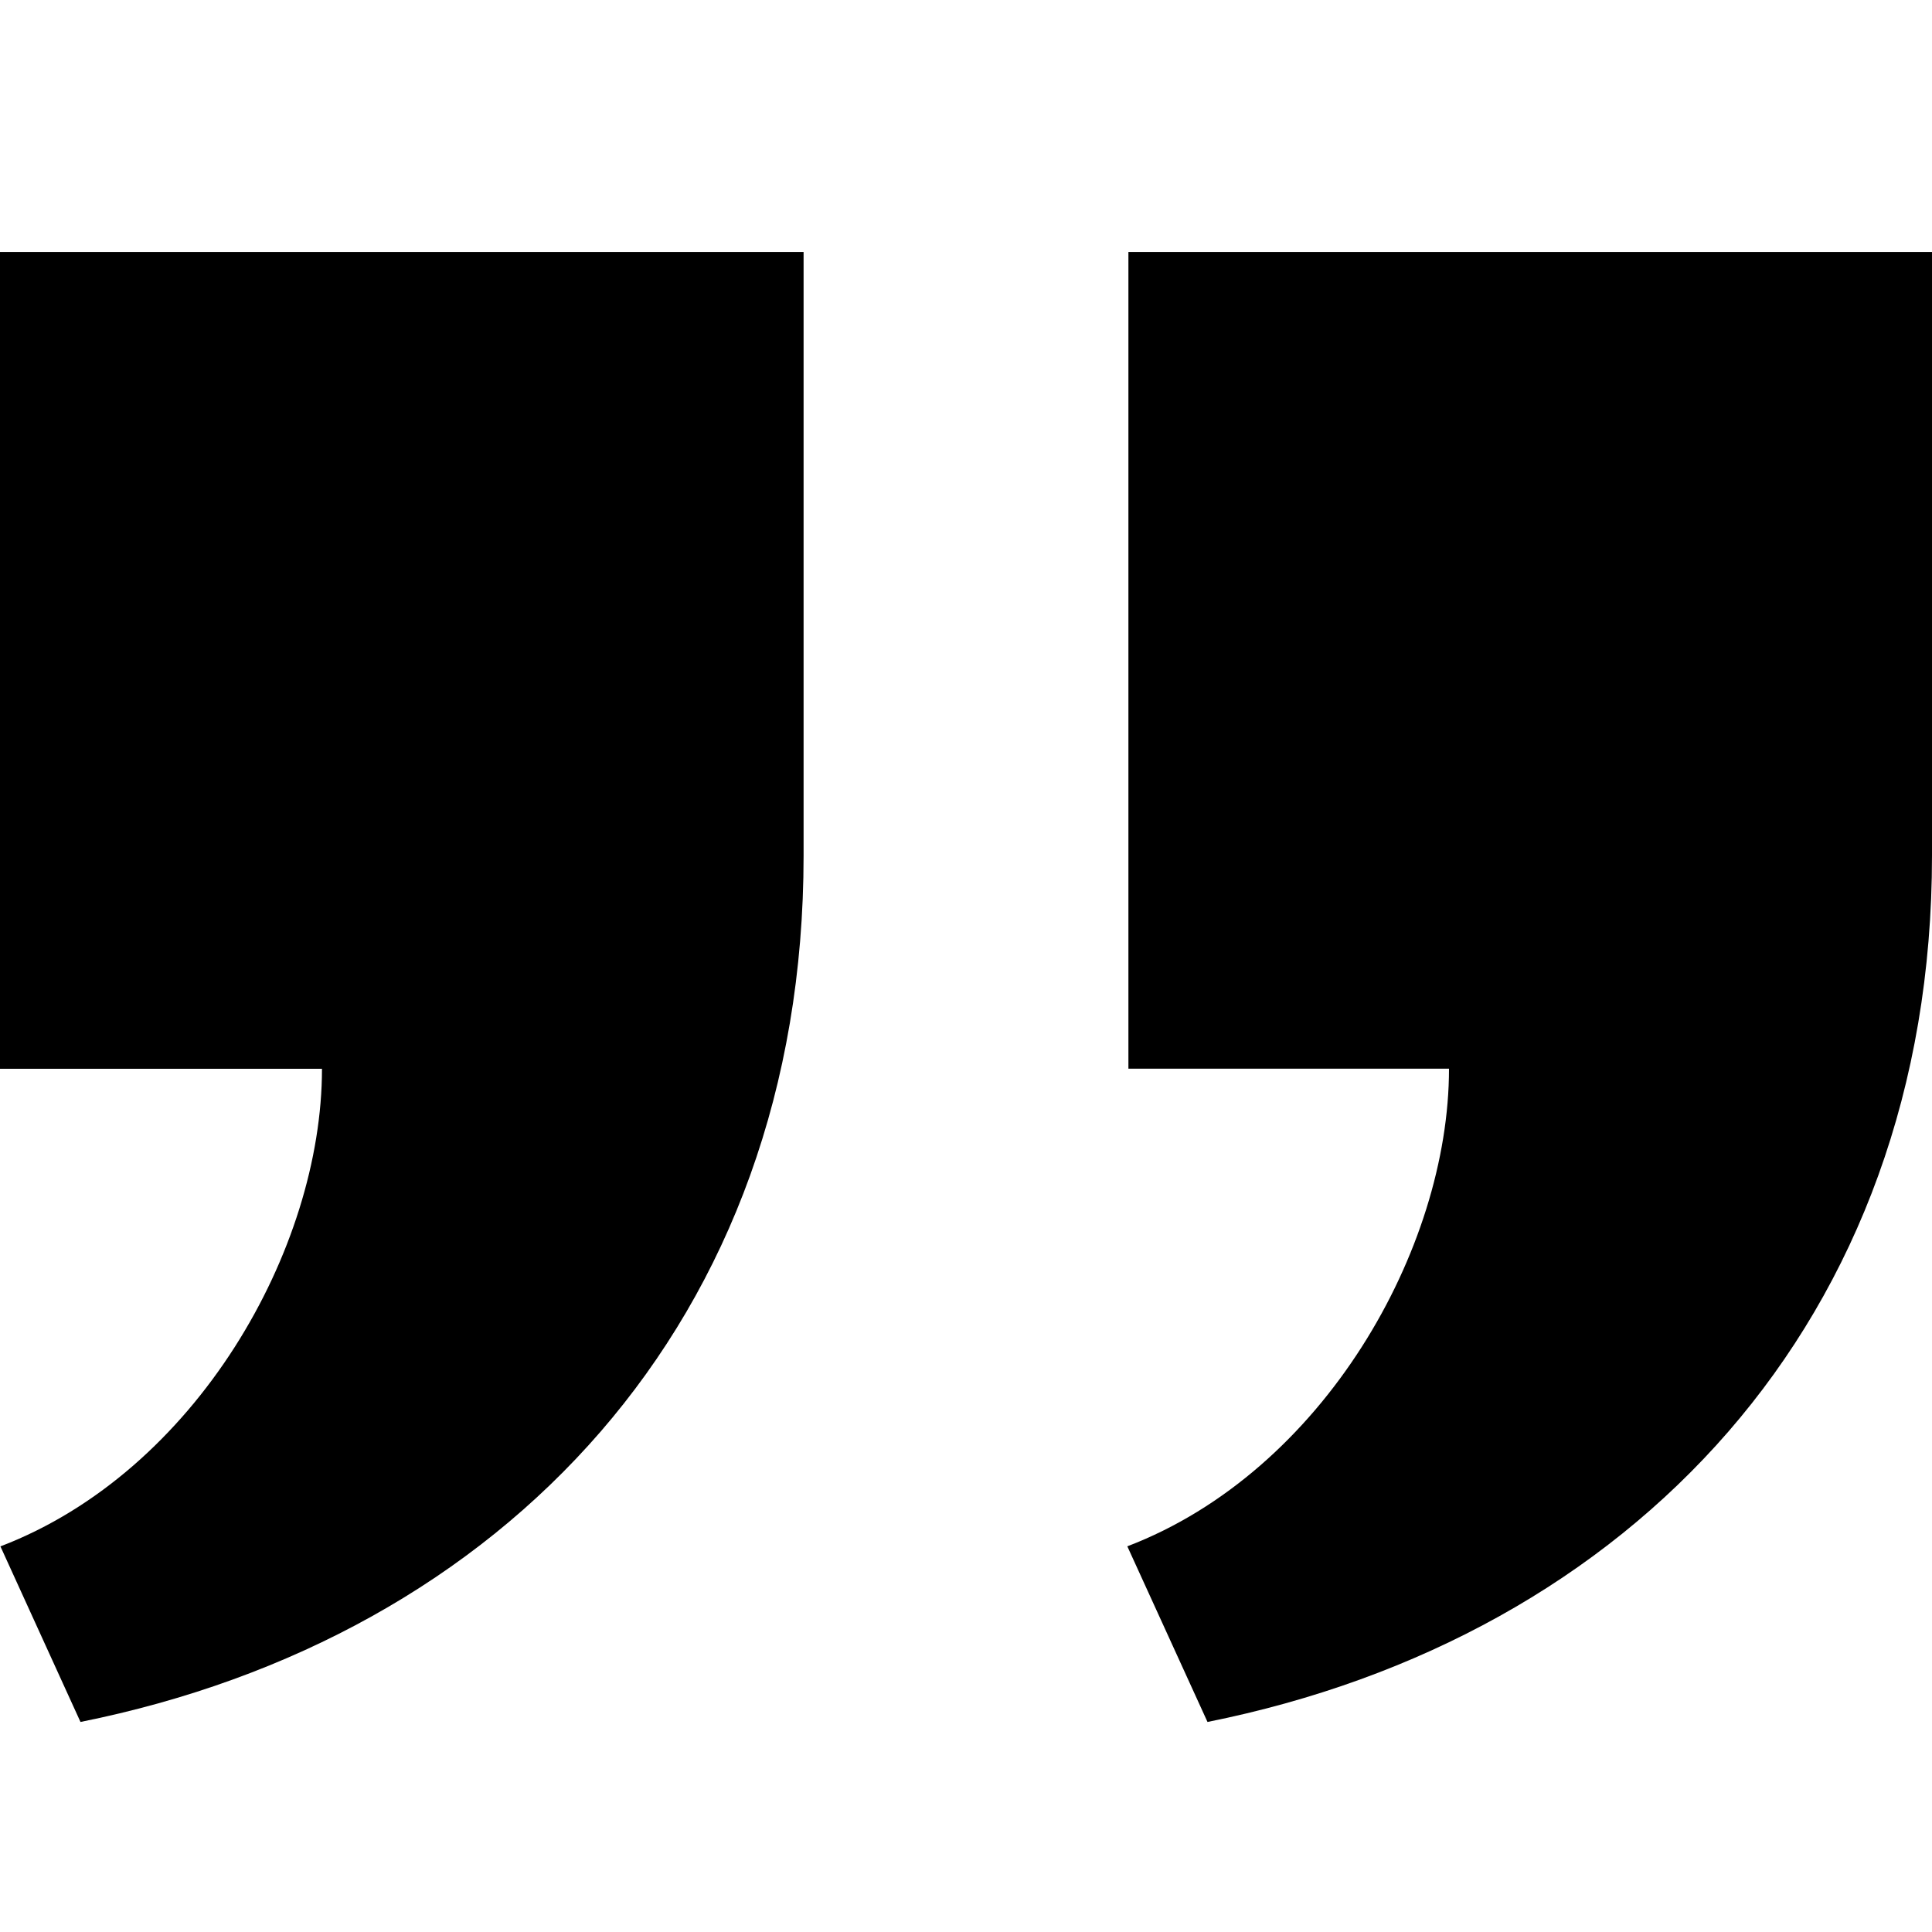 <!-- Generated by IcoMoon.io -->
<svg version="1.1" xmlns="http://www.w3.org/2000/svg" width="32" height="32" viewBox="0 0 32 32">
<path d="M13.31 4.174v9.997c0 7.716-4.974 12.945-11.977 14.35l-1.326-2.908c3.242-1.24 5.326-4.92 5.326-7.911h-5.333v-13.528h13.31zM32 4.174v9.997c0 7.716-4.997 12.947-12 14.35l-1.328-2.909c3.244-1.24 5.328-4.92 5.328-7.911h-5.31v-13.527h13.31z"></path>
</svg>
